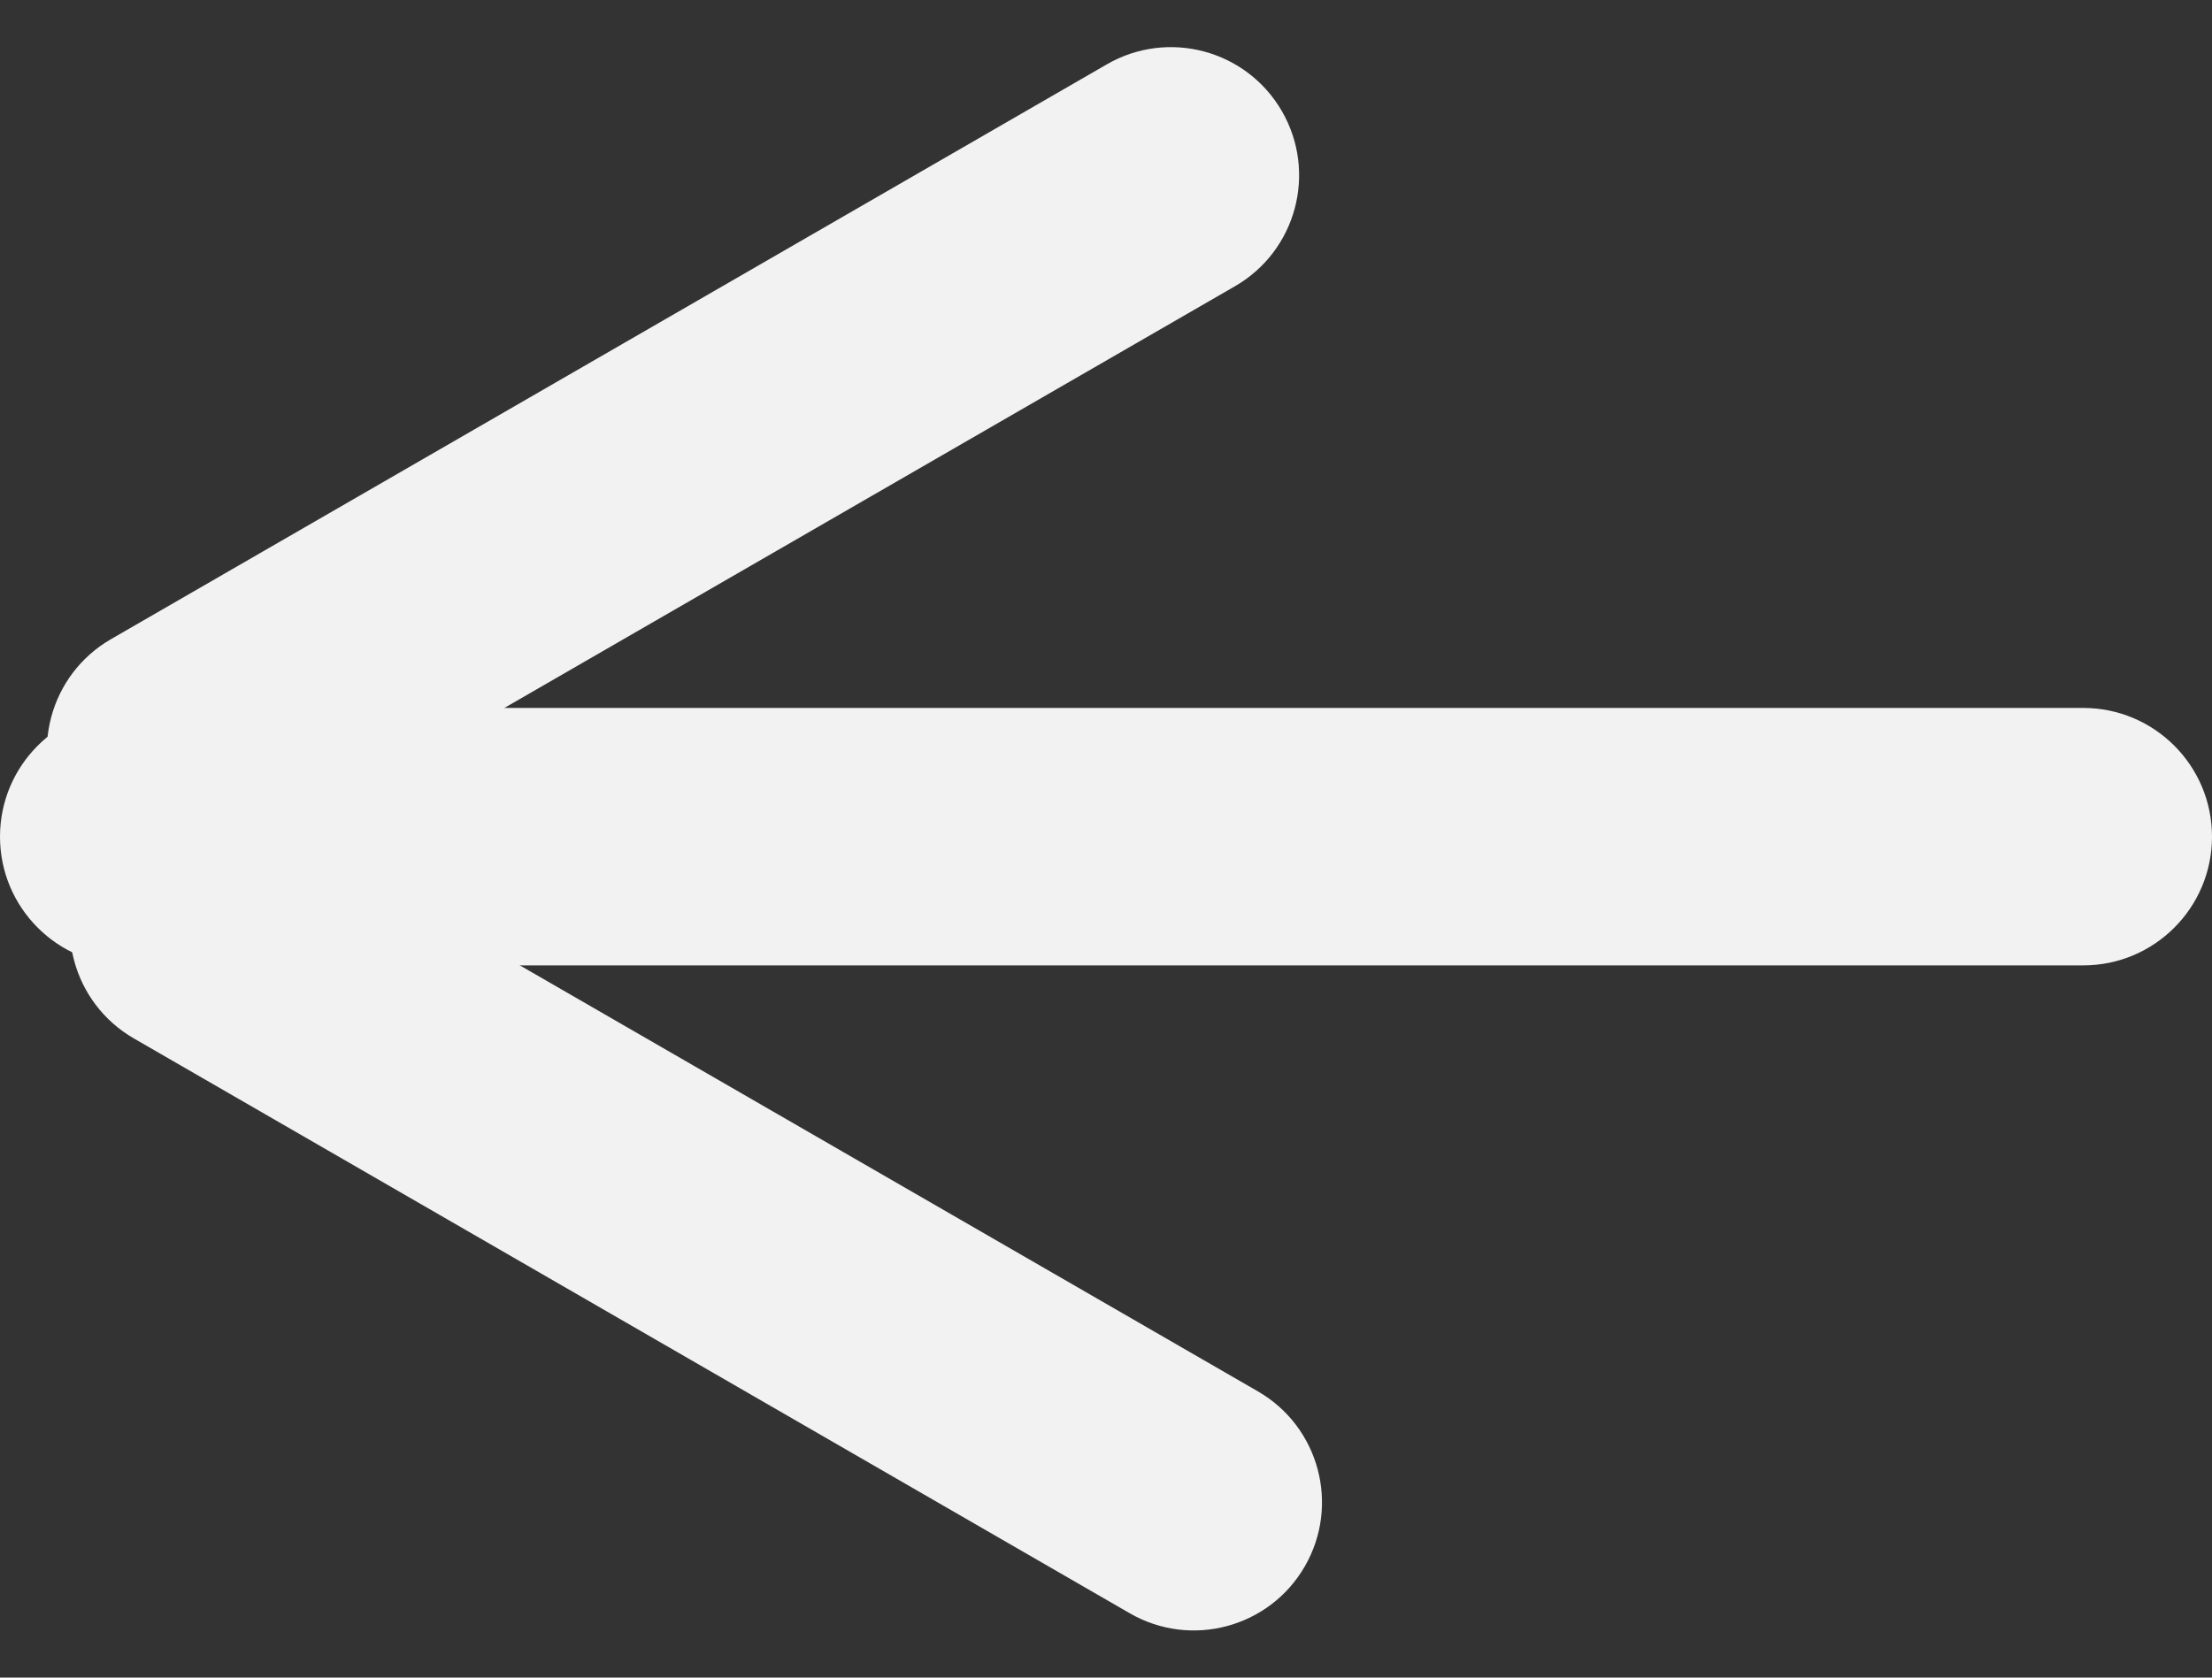 <svg width="29" height="22" viewBox="0 0 29 22" version="1.1" xmlns="http://www.w3.org/2000/svg" xmlns:xlink="http://www.w3.org/1999/xlink">
<rect x="0" y="0" width="29" height="22" fill="#333333" stroke="none"/>
<title>Back Button</title>
<desc>Created using Figma</desc>
<g id="Canvas" transform="translate(705 302)">
<g id="Back Button">
<g id="Back Button">
<g id="Rectangle">
<use xlink:href="#path0_fill" transform="matrix(0.866 0.5 -0.5 0.866 -703.02 -292.132)" fill="#F2F2F2"/>
</g>
<g id="Rectangle">
<use xlink:href="#path1_fill" transform="translate(-705 -292.716)" fill="#F2F2F2"/>
</g>
<g id="Rectangle">
<use xlink:href="#path0_fill" transform="matrix(0.866 -0.5 0.5 0.866 -705 -292.778)" fill="#F2F2F2"/>
</g>
</g>
</g>
</g>
<defs>
<path id="path0_fill" d="M 0 1.68C 0 0.752 0.752 0 1.68 0L 16.757 0C 17.685 0 18.437 0.752 18.437 1.68L 18.437 1.68C 18.437 2.608 17.685 3.36 16.757 3.36L 1.68 3.36C 0.752 3.36 0 2.608 0 1.68L 0 1.68Z"/>
<path id="path1_fill" d="M 0 1.688C 0 0.756 0.756 0 1.688 0L 27.312 0C 28.244 0 29 0.756 29 1.688L 29 1.688C 29 2.62 28.244 3.376 27.312 3.376L 1.688 3.376C 0.756 3.376 0 2.62 0 1.688L 0 1.688Z"/>
</defs>
</svg>
